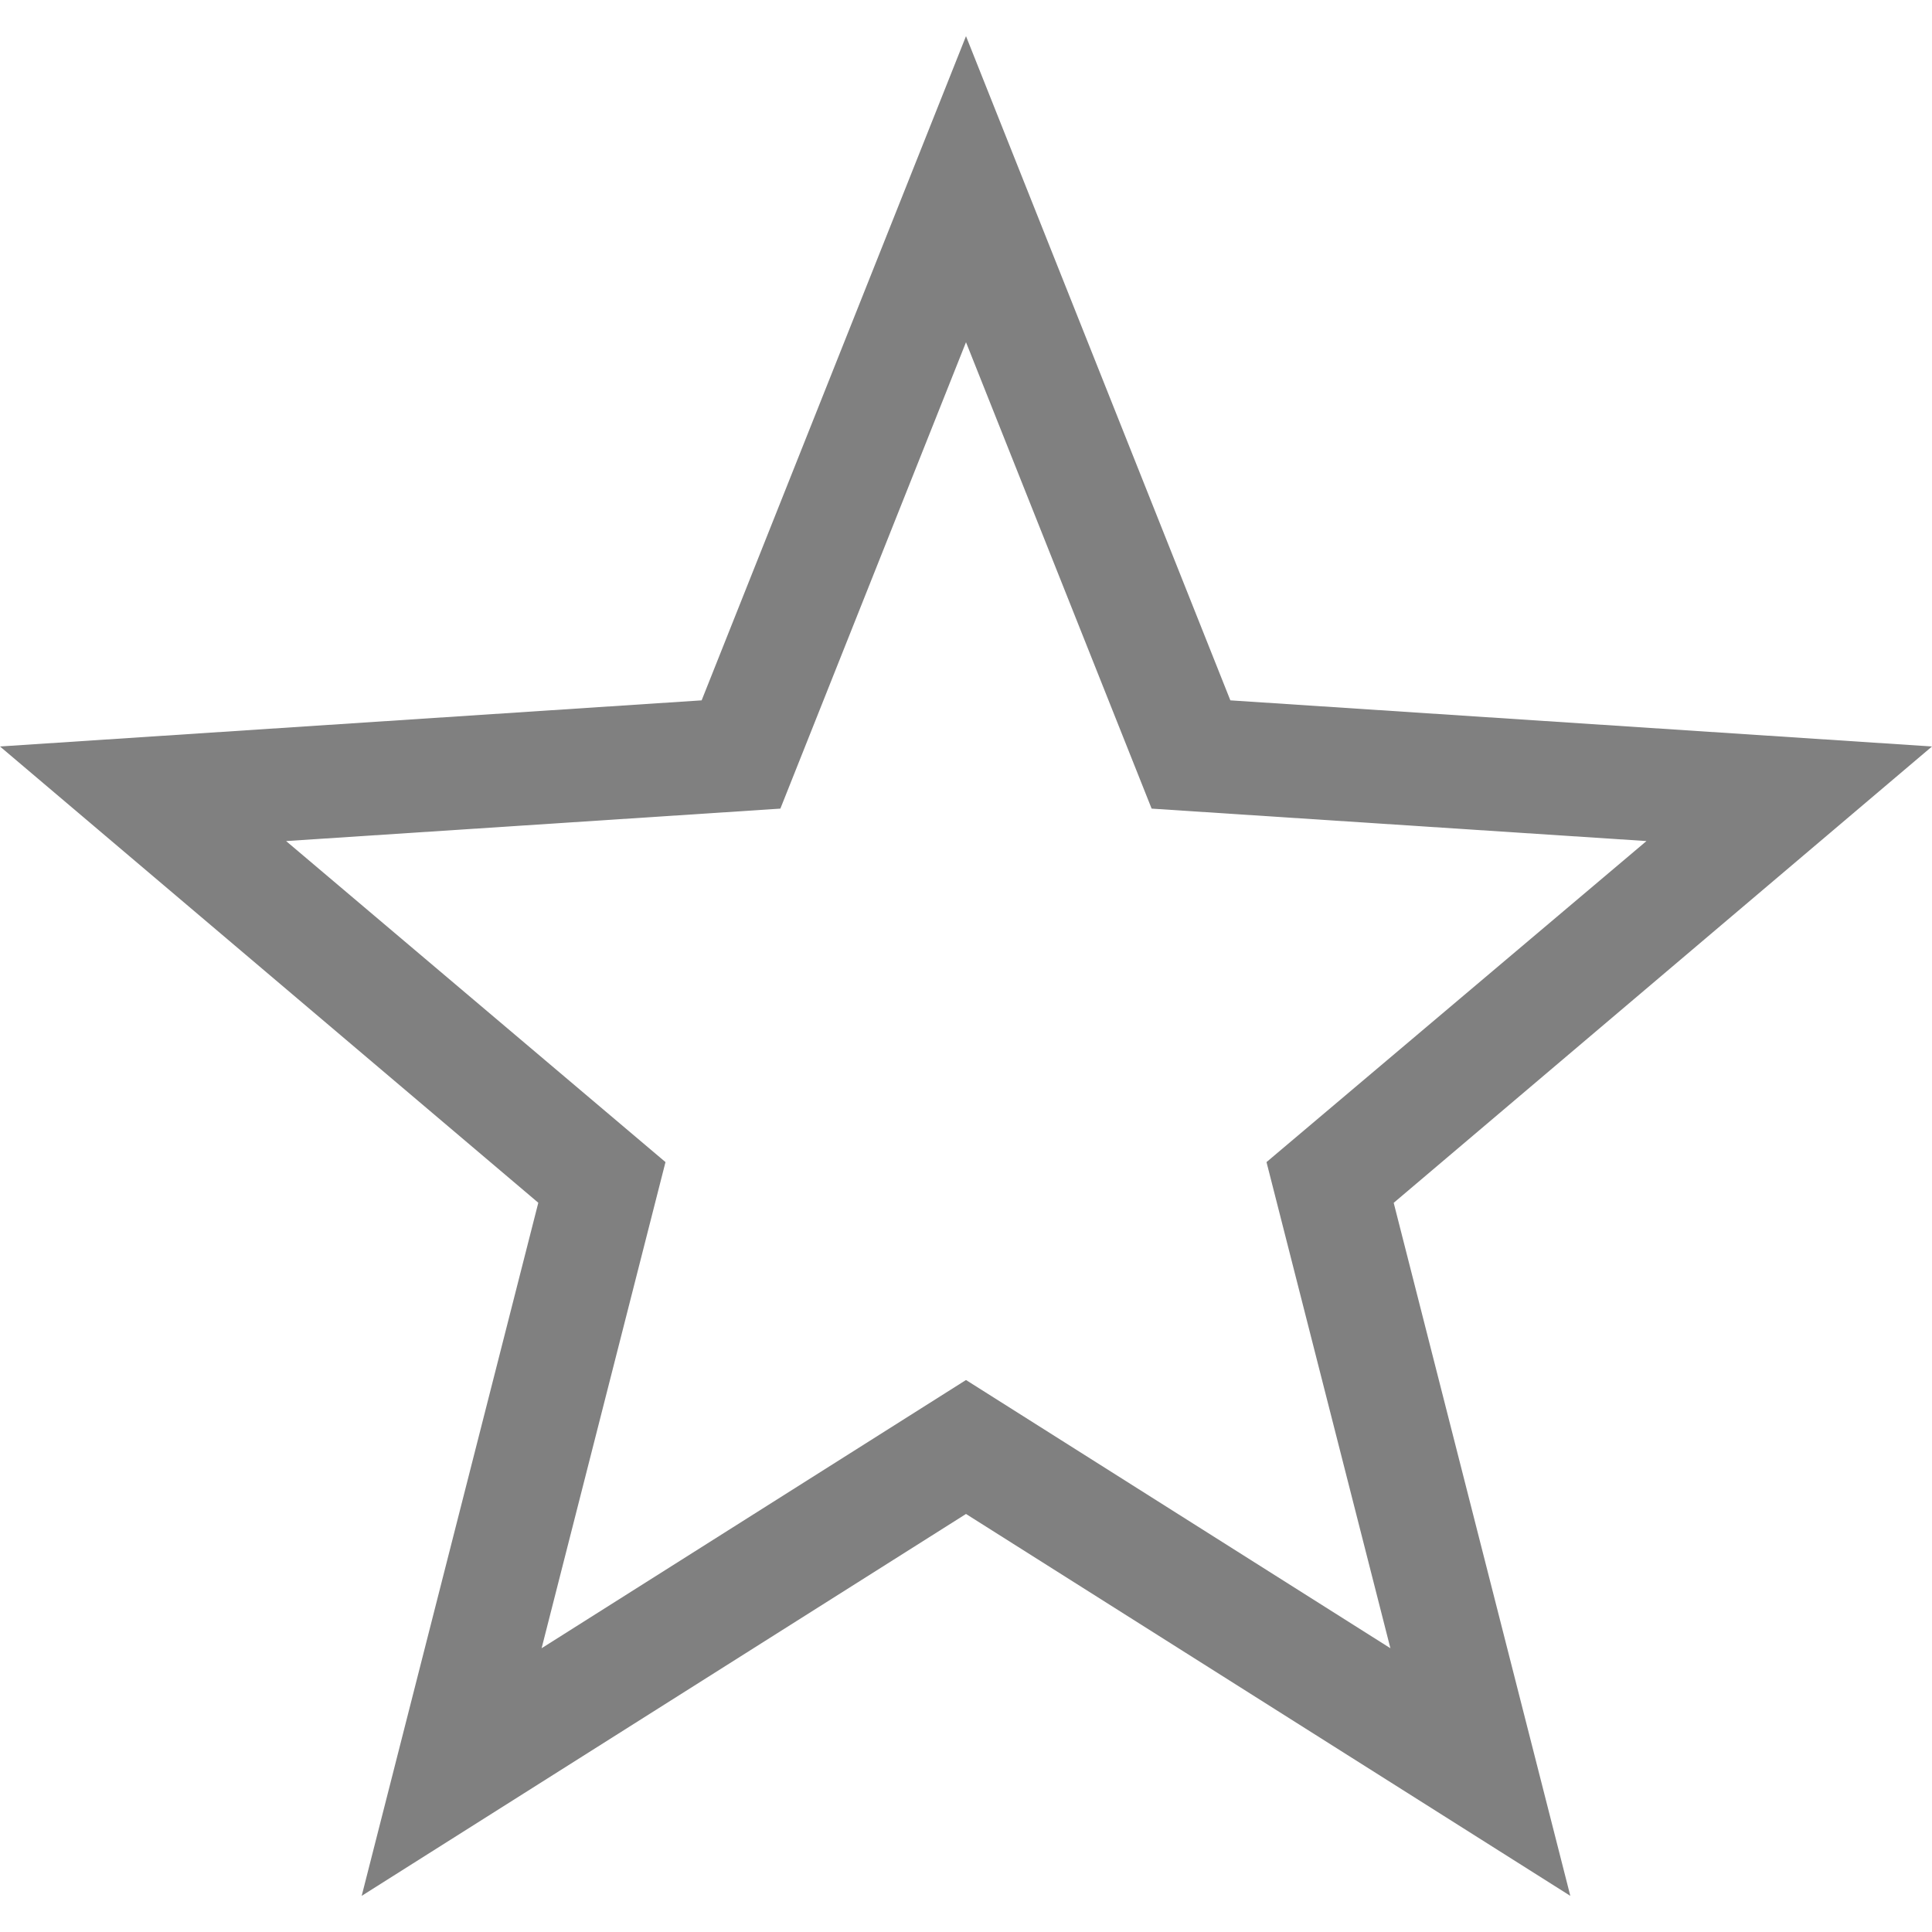 <svg width="24" height="24" viewBox="0 0 24 24" fill="none" xmlns="http://www.w3.org/2000/svg">
<path d="M24 9.273L15.284 8.7L12 0.449L8.716 8.7L0 9.273L6.687 14.941L4.493 23.551L12 18.807L19.507 23.551L17.313 14.942L24 9.273ZM12 17.143L6.728 20.475L8.267 14.436L3.554 10.448L9.694 10.045L12 4.251L14.306 10.045L20.453 10.448L15.733 14.436L17.272 20.475L12 17.143Z" fill="#808080"/>
</svg>
